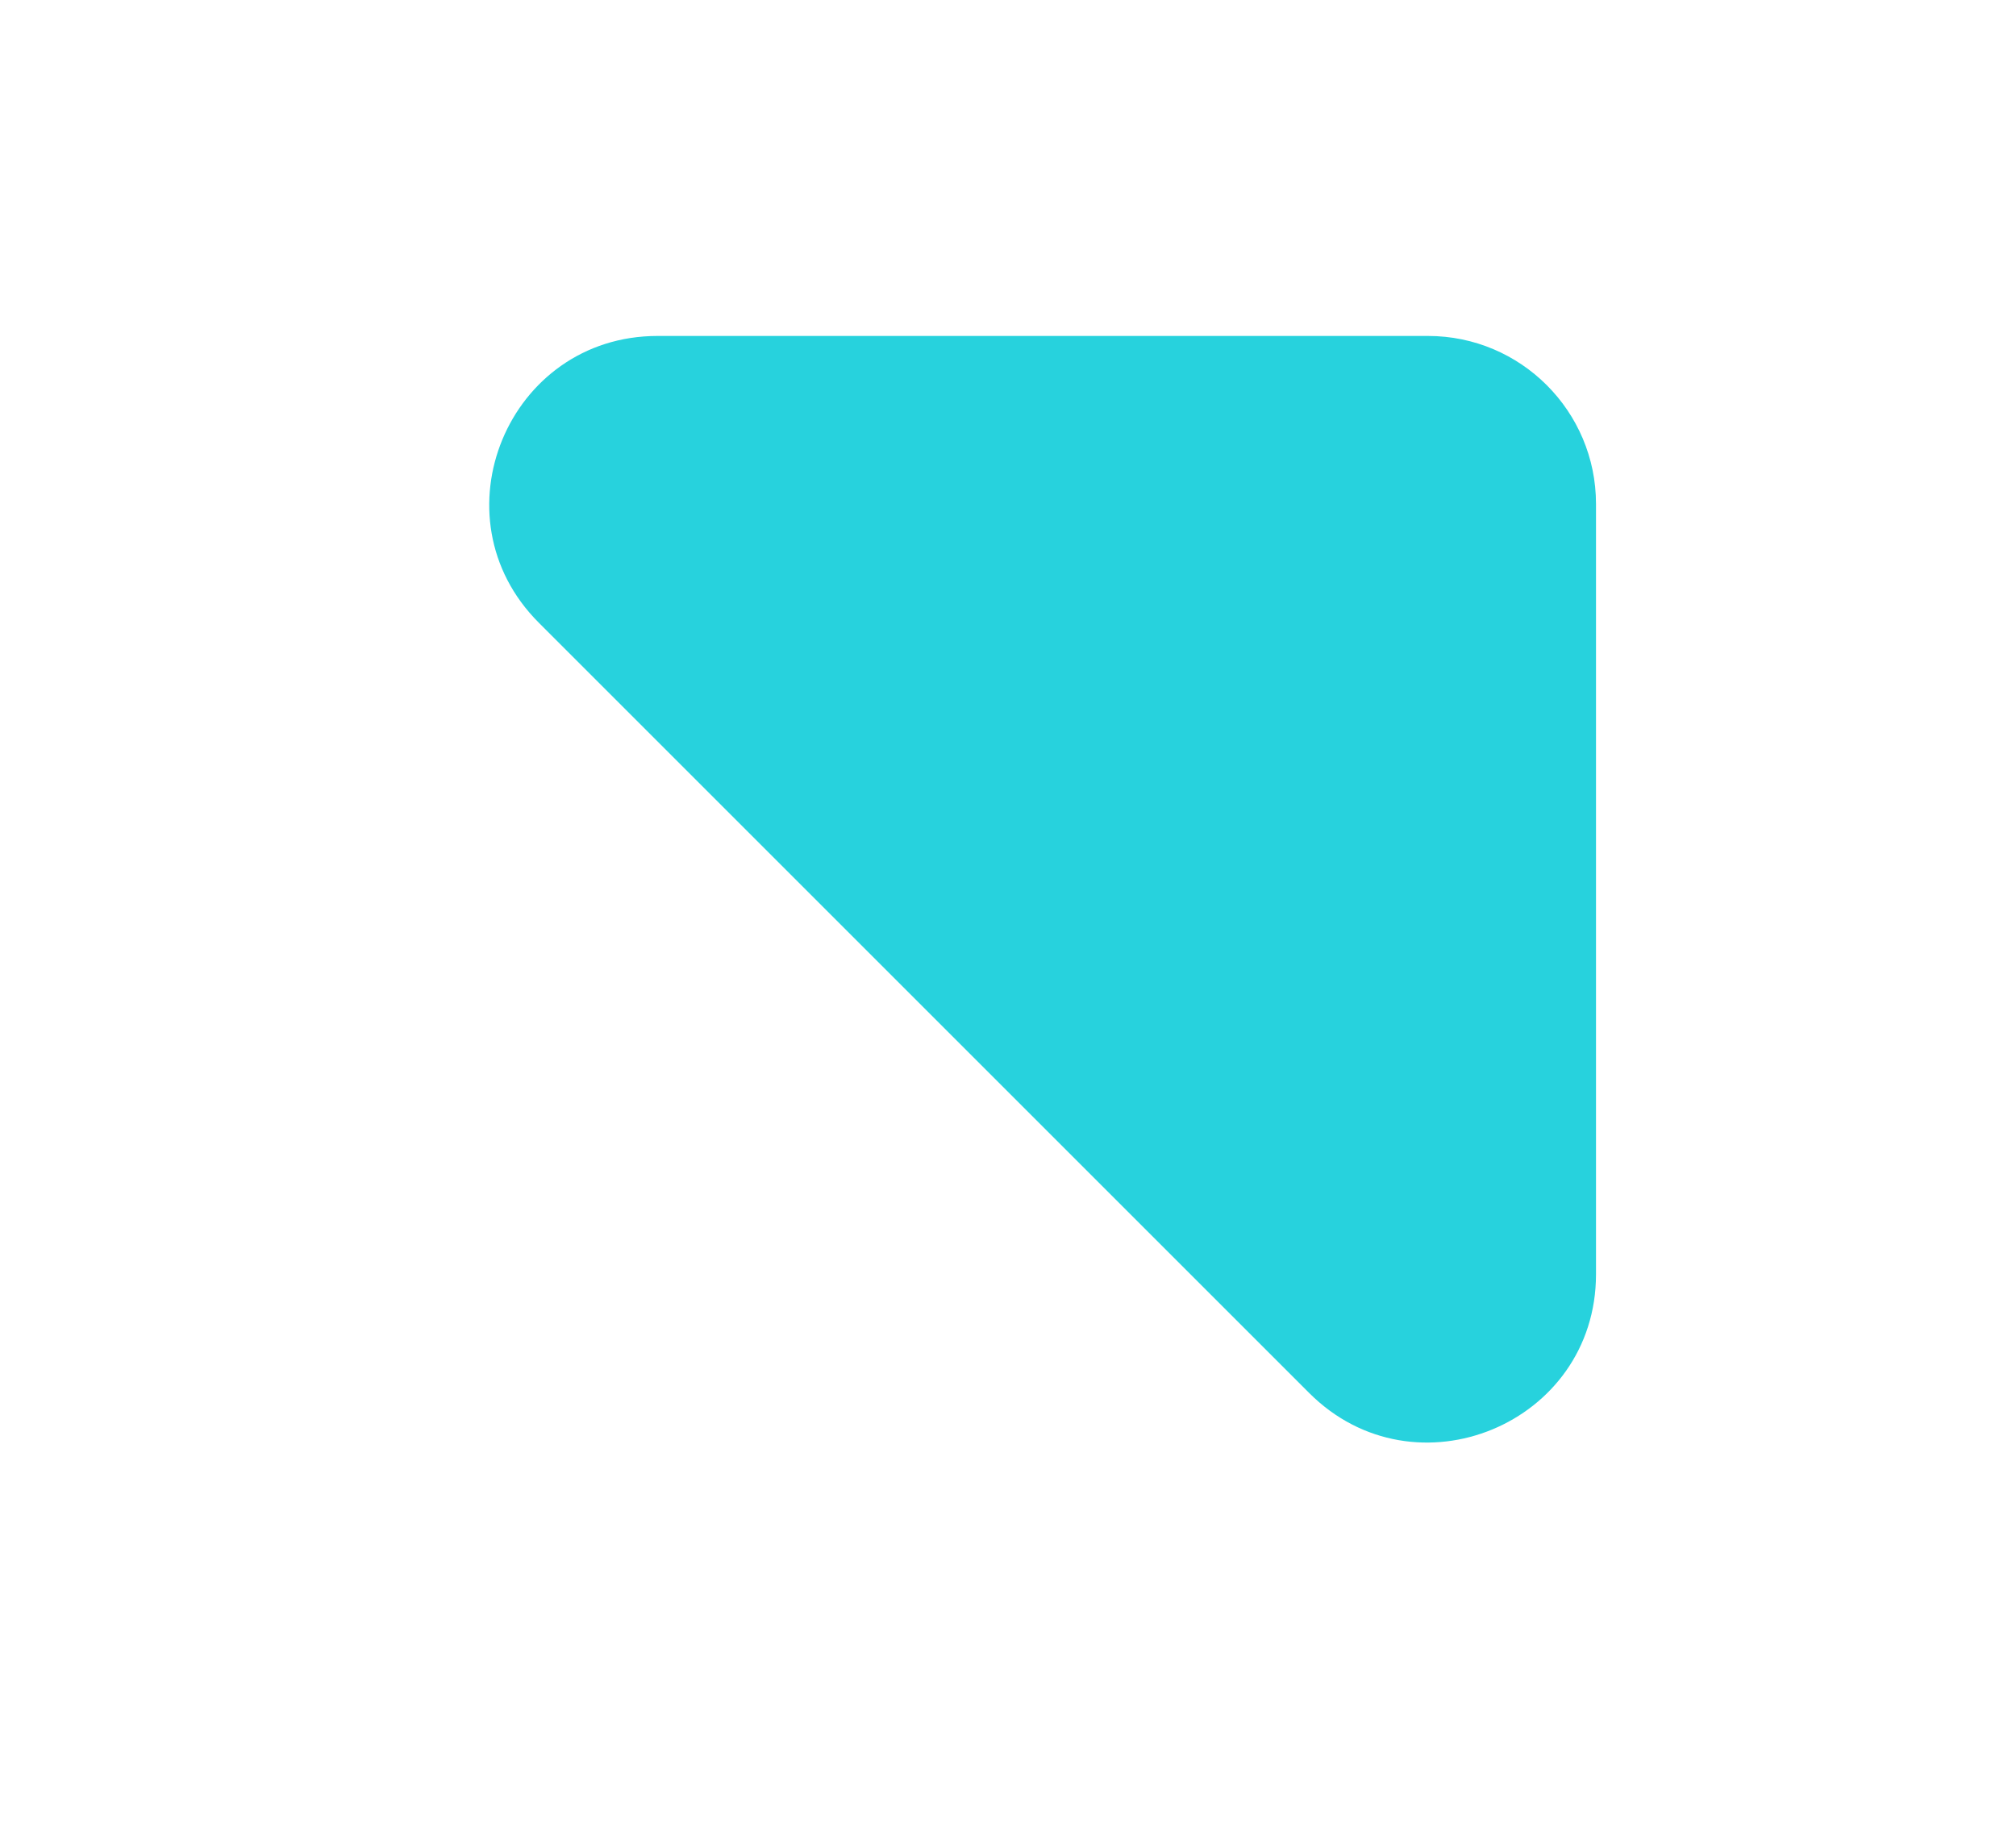 <svg width="12" height="11" viewBox="0 0 12 11" fill="none" xmlns="http://www.w3.org/2000/svg">
<g filter="url(#filter0_d_1623_942)">
<path d="M3.207 1.707C2.577 1.077 3.023 0 3.914 0L8.5 0C9.052 0 9.5 0.448 9.5 1L9.5 5.586C9.5 6.477 8.423 6.923 7.793 6.293L5.5 4L3.207 1.707Z" fill="#27D2DD"/>
</g>
<defs>
<filter id="filter0_d_1623_942" x="0.912" y="0" width="10.588" height="10.588" filterUnits="userSpaceOnUse" color-interpolation-filters="sRGB">
<feFlood flood-opacity="0" result="BackgroundImageFix"/>
<feColorMatrix in="SourceAlpha" type="matrix" values="0 0 0 0 0 0 0 0 0 0 0 0 0 0 0 0 0 0 127 0" result="hardAlpha"/>
<feOffset dy="2"/>
<feGaussianBlur stdDeviation="1"/>
<feColorMatrix type="matrix" values="0 0 0 0 0 0 0 0 0 0.933 0 0 0 0 0.961 0 0 0 0.1 0"/>
<feBlend mode="normal" in2="BackgroundImageFix" result="effect1_dropShadow_1623_942"/>
<feBlend mode="normal" in="SourceGraphic" in2="effect1_dropShadow_1623_942" result="shape"/>
</filter>
</defs>
</svg>
